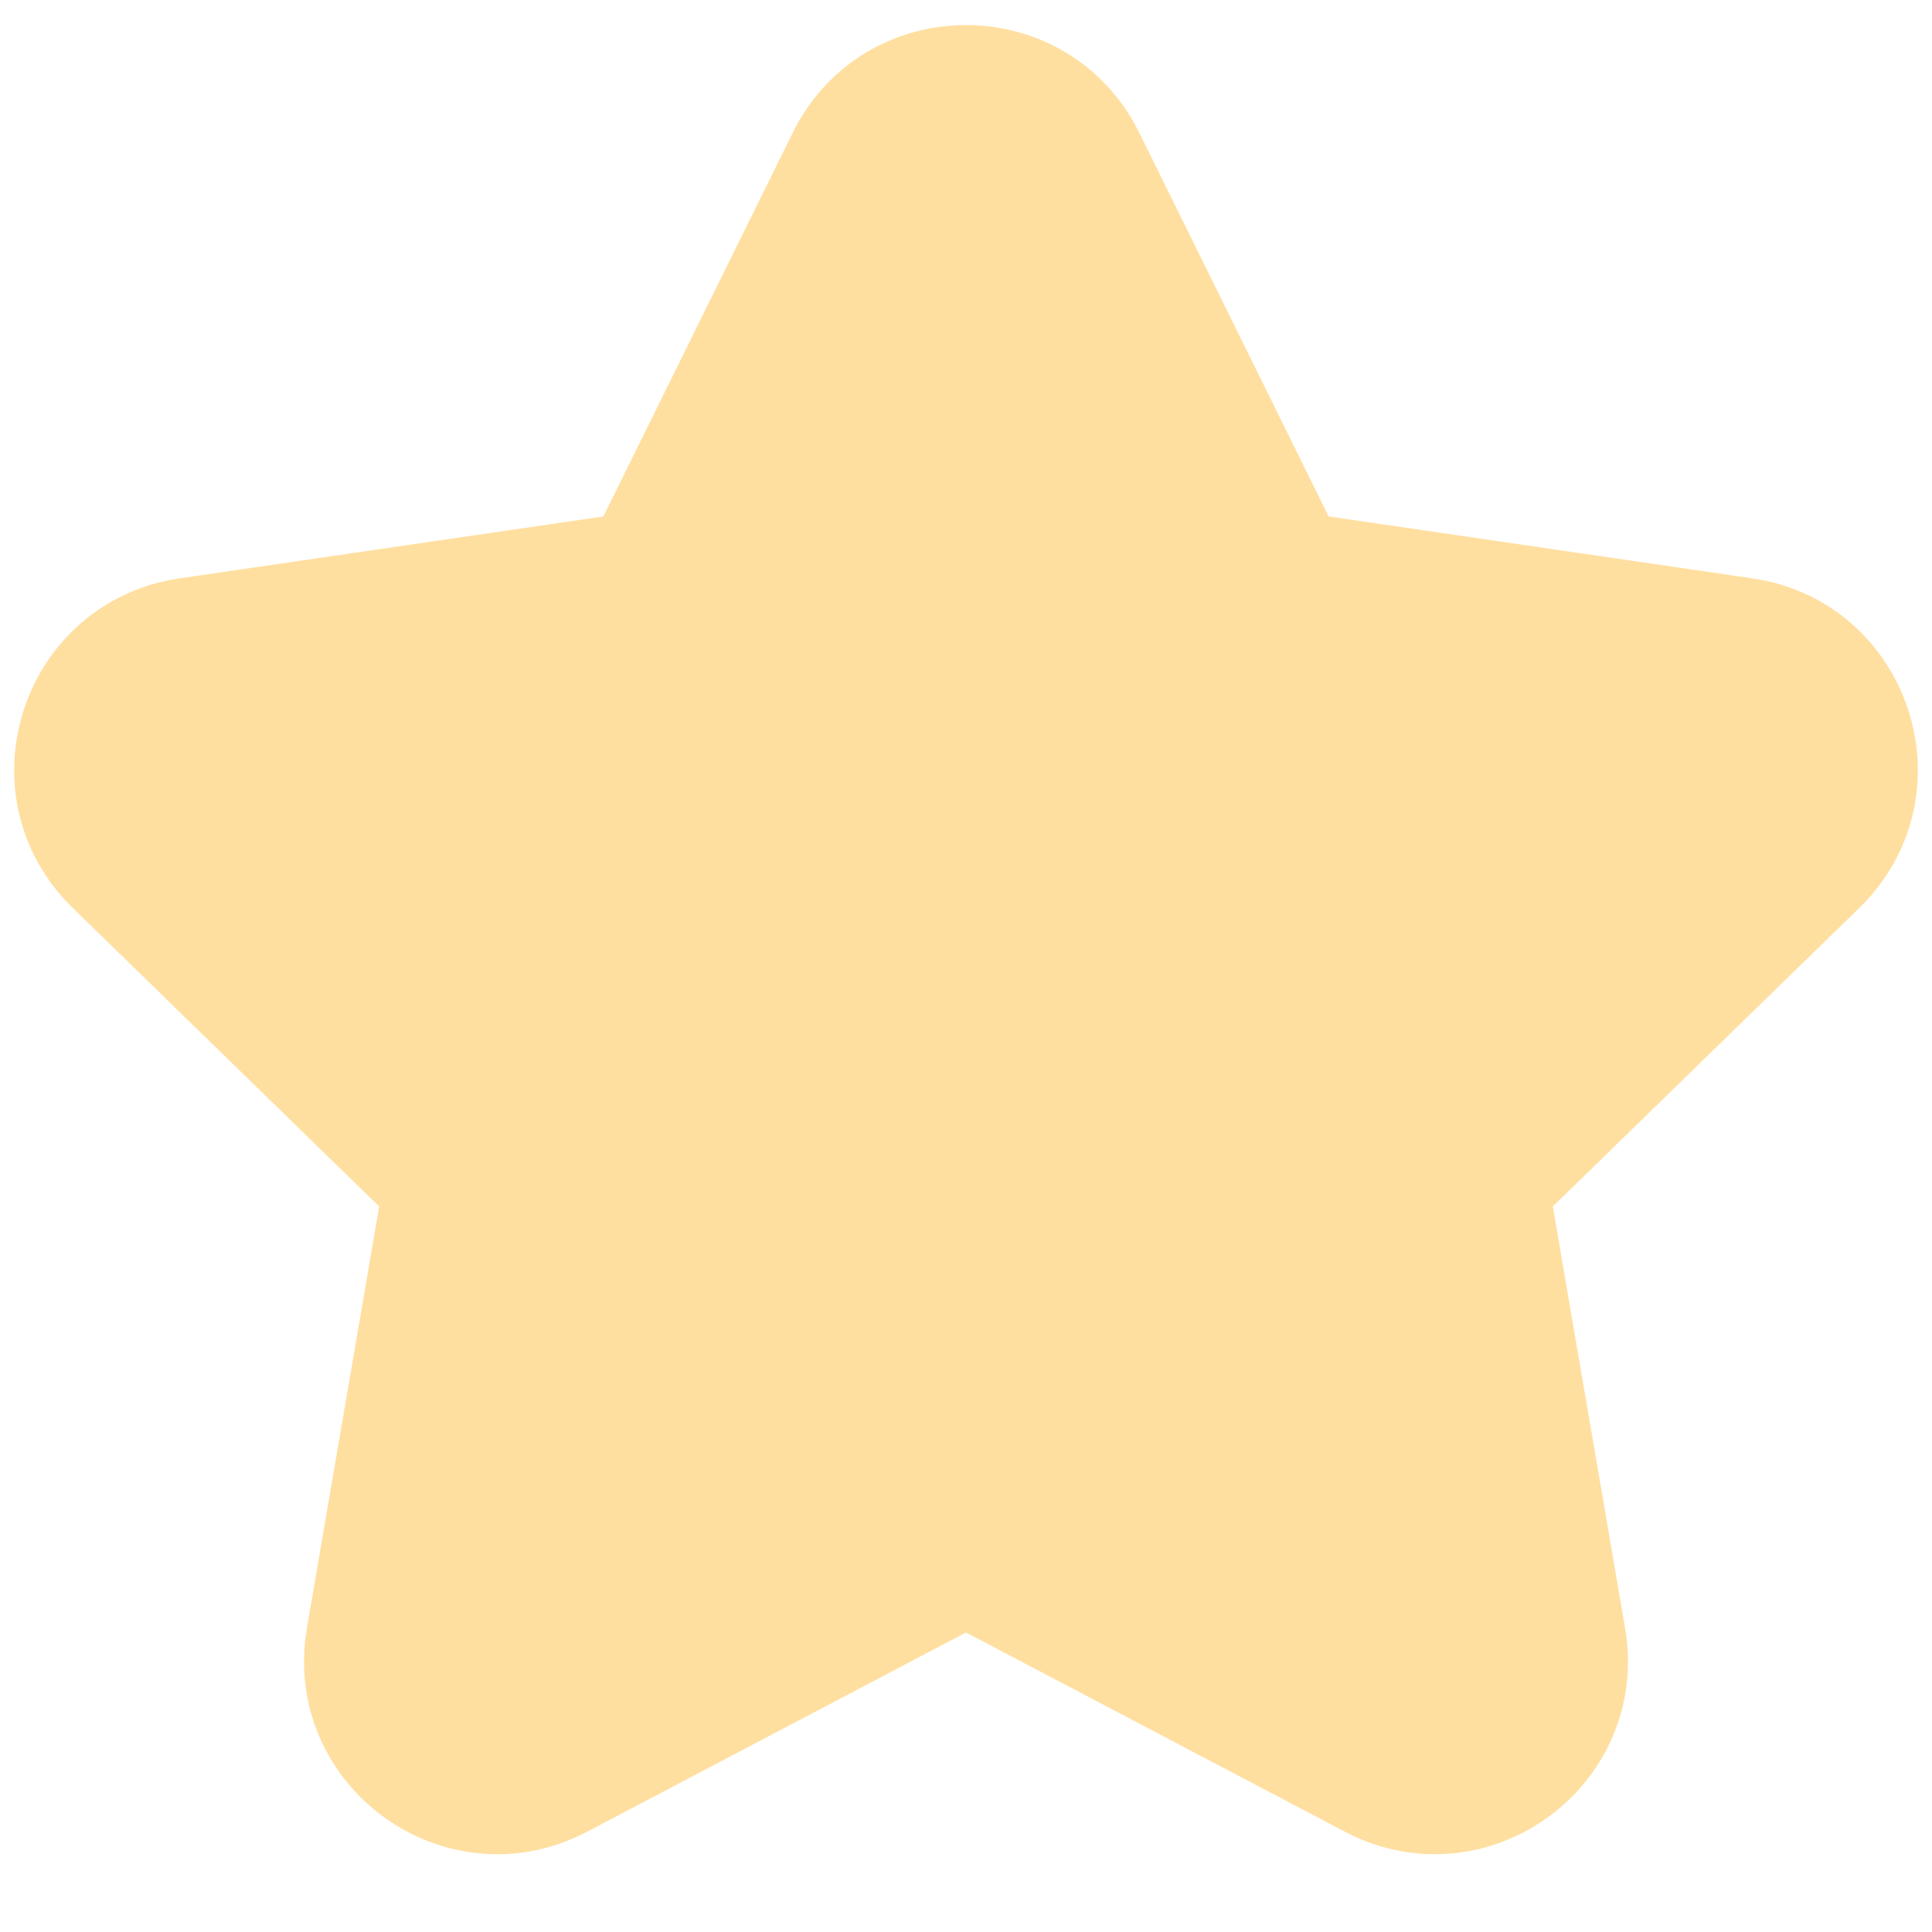 <svg width="20" height="20" viewBox="0 0 20 20" fill="none" xmlns="http://www.w3.org/2000/svg">
<path d="M4.274 12.131L4.623 11.773L4.274 12.131C4.392 12.246 4.446 12.412 4.418 12.574L3.67 16.938C3.46 18.164 4.746 19.098 5.846 18.519L9.767 16.457C9.913 16.381 10.087 16.381 10.233 16.457L14.154 18.519C15.254 19.098 16.54 18.164 16.33 16.938L15.582 12.574C15.554 12.412 15.608 12.246 15.726 12.131L18.898 9.041C19.789 8.174 19.298 6.662 18.069 6.482L13.682 5.841C13.519 5.817 13.379 5.715 13.306 5.568L11.345 1.595C10.795 0.481 9.205 0.481 8.655 1.595L6.694 5.568C6.621 5.715 6.481 5.817 6.318 5.841L1.931 6.482C0.702 6.662 0.211 8.174 1.102 9.041L4.274 12.131Z" fill="#FFDFA0" stroke="#FFDFA0" stroke-linecap="round" stroke-linejoin="round"/>
</svg>
